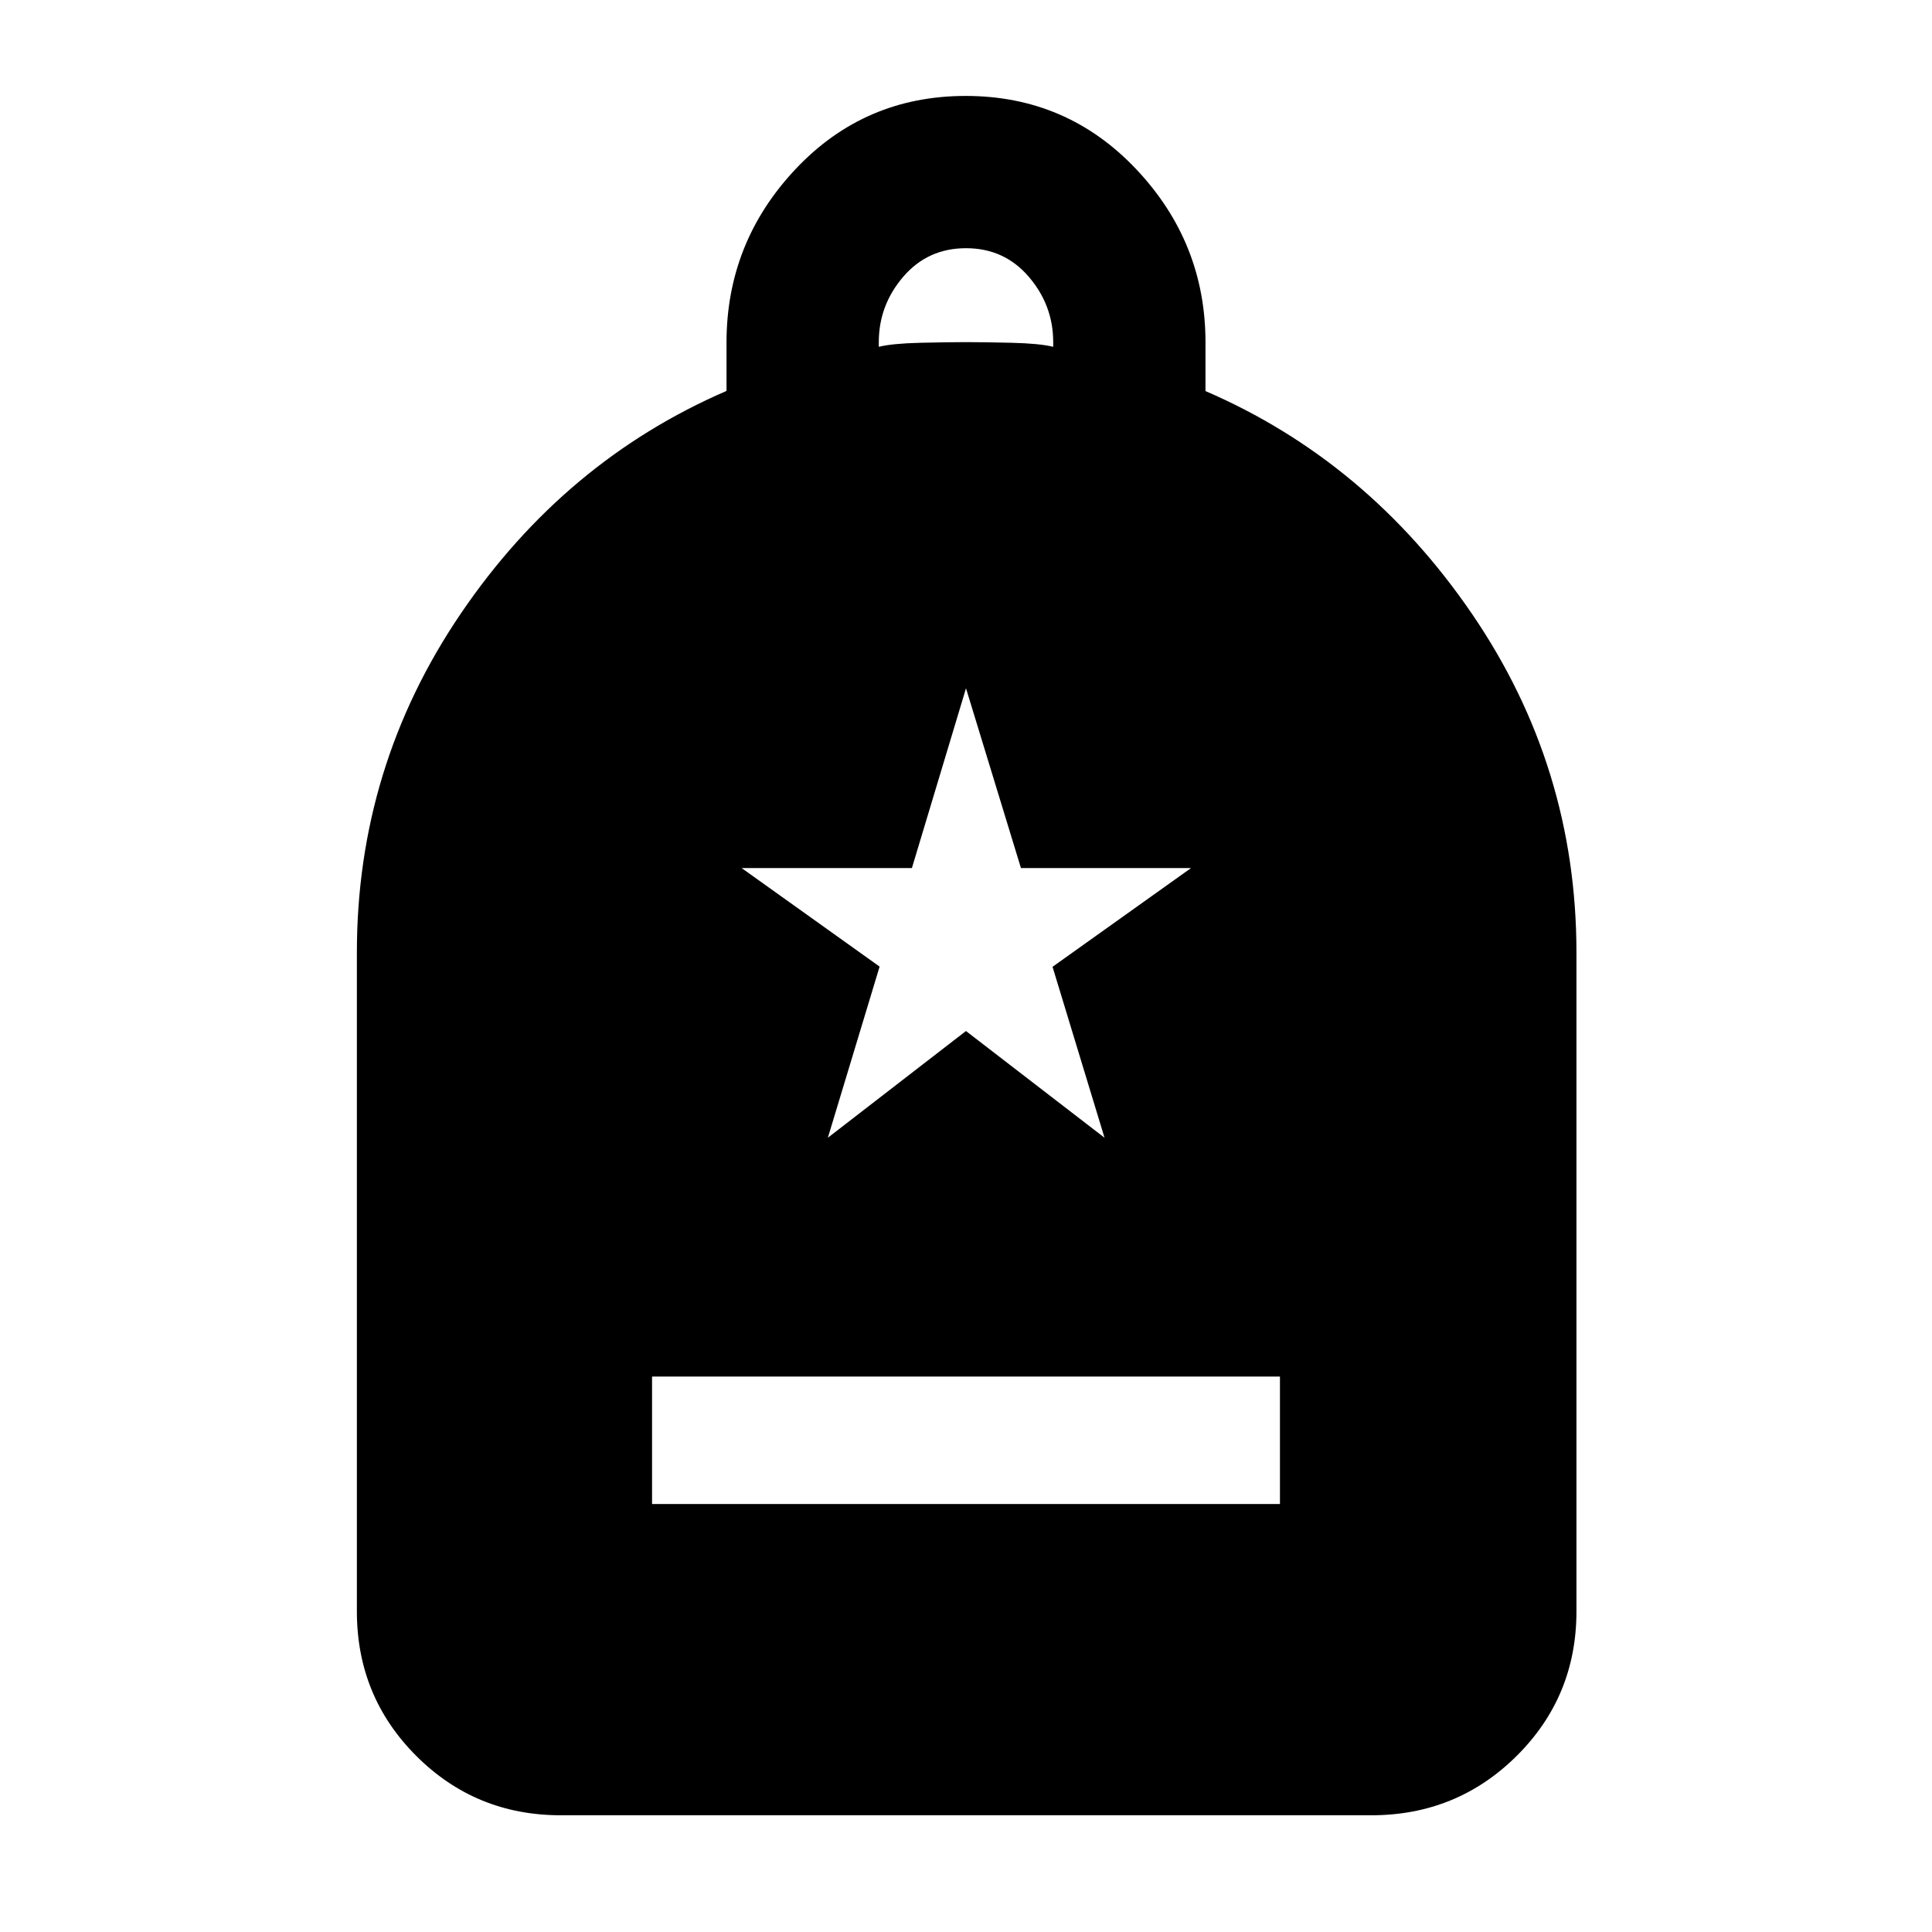 <svg xmlns="http://www.w3.org/2000/svg" height="40" viewBox="0 -960 960 960" width="40"><path d="M324-212.67h312V-276H324v63.33ZM278.67-58q-42.33 0-71.83-29.5-29.51-29.51-29.51-71.83v-327.34q0-92.31 51.53-168.28T361-765.75v-24q0-49.75 34.26-86.17 34.26-36.41 84.58-36.41 50.33 0 84.74 36.41Q599-839.5 599-789.9v24.22q80.61 34.82 132.47 110.77 51.86 75.96 51.86 168.24v327.34q0 42.32-29.7 71.83-29.7 29.5-72.3 29.5H278.67Zm158-729.67q6.66-1.66 20.5-2Q471-790 480-790q9 0 22.83.33 13.84.34 20.5 2V-790q0-18.33-12.16-32.5Q499-836.67 480-836.67t-31.17 14.17q-12.16 14.17-12.16 32.5v2.33Zm-25.31 393 68.62-53.02 68.85 53.02L523-479.6l68.83-49.07H507.3L480-618l-26.88 89.33H368.5l68.57 48.97-25.71 85.03Z"/></svg>